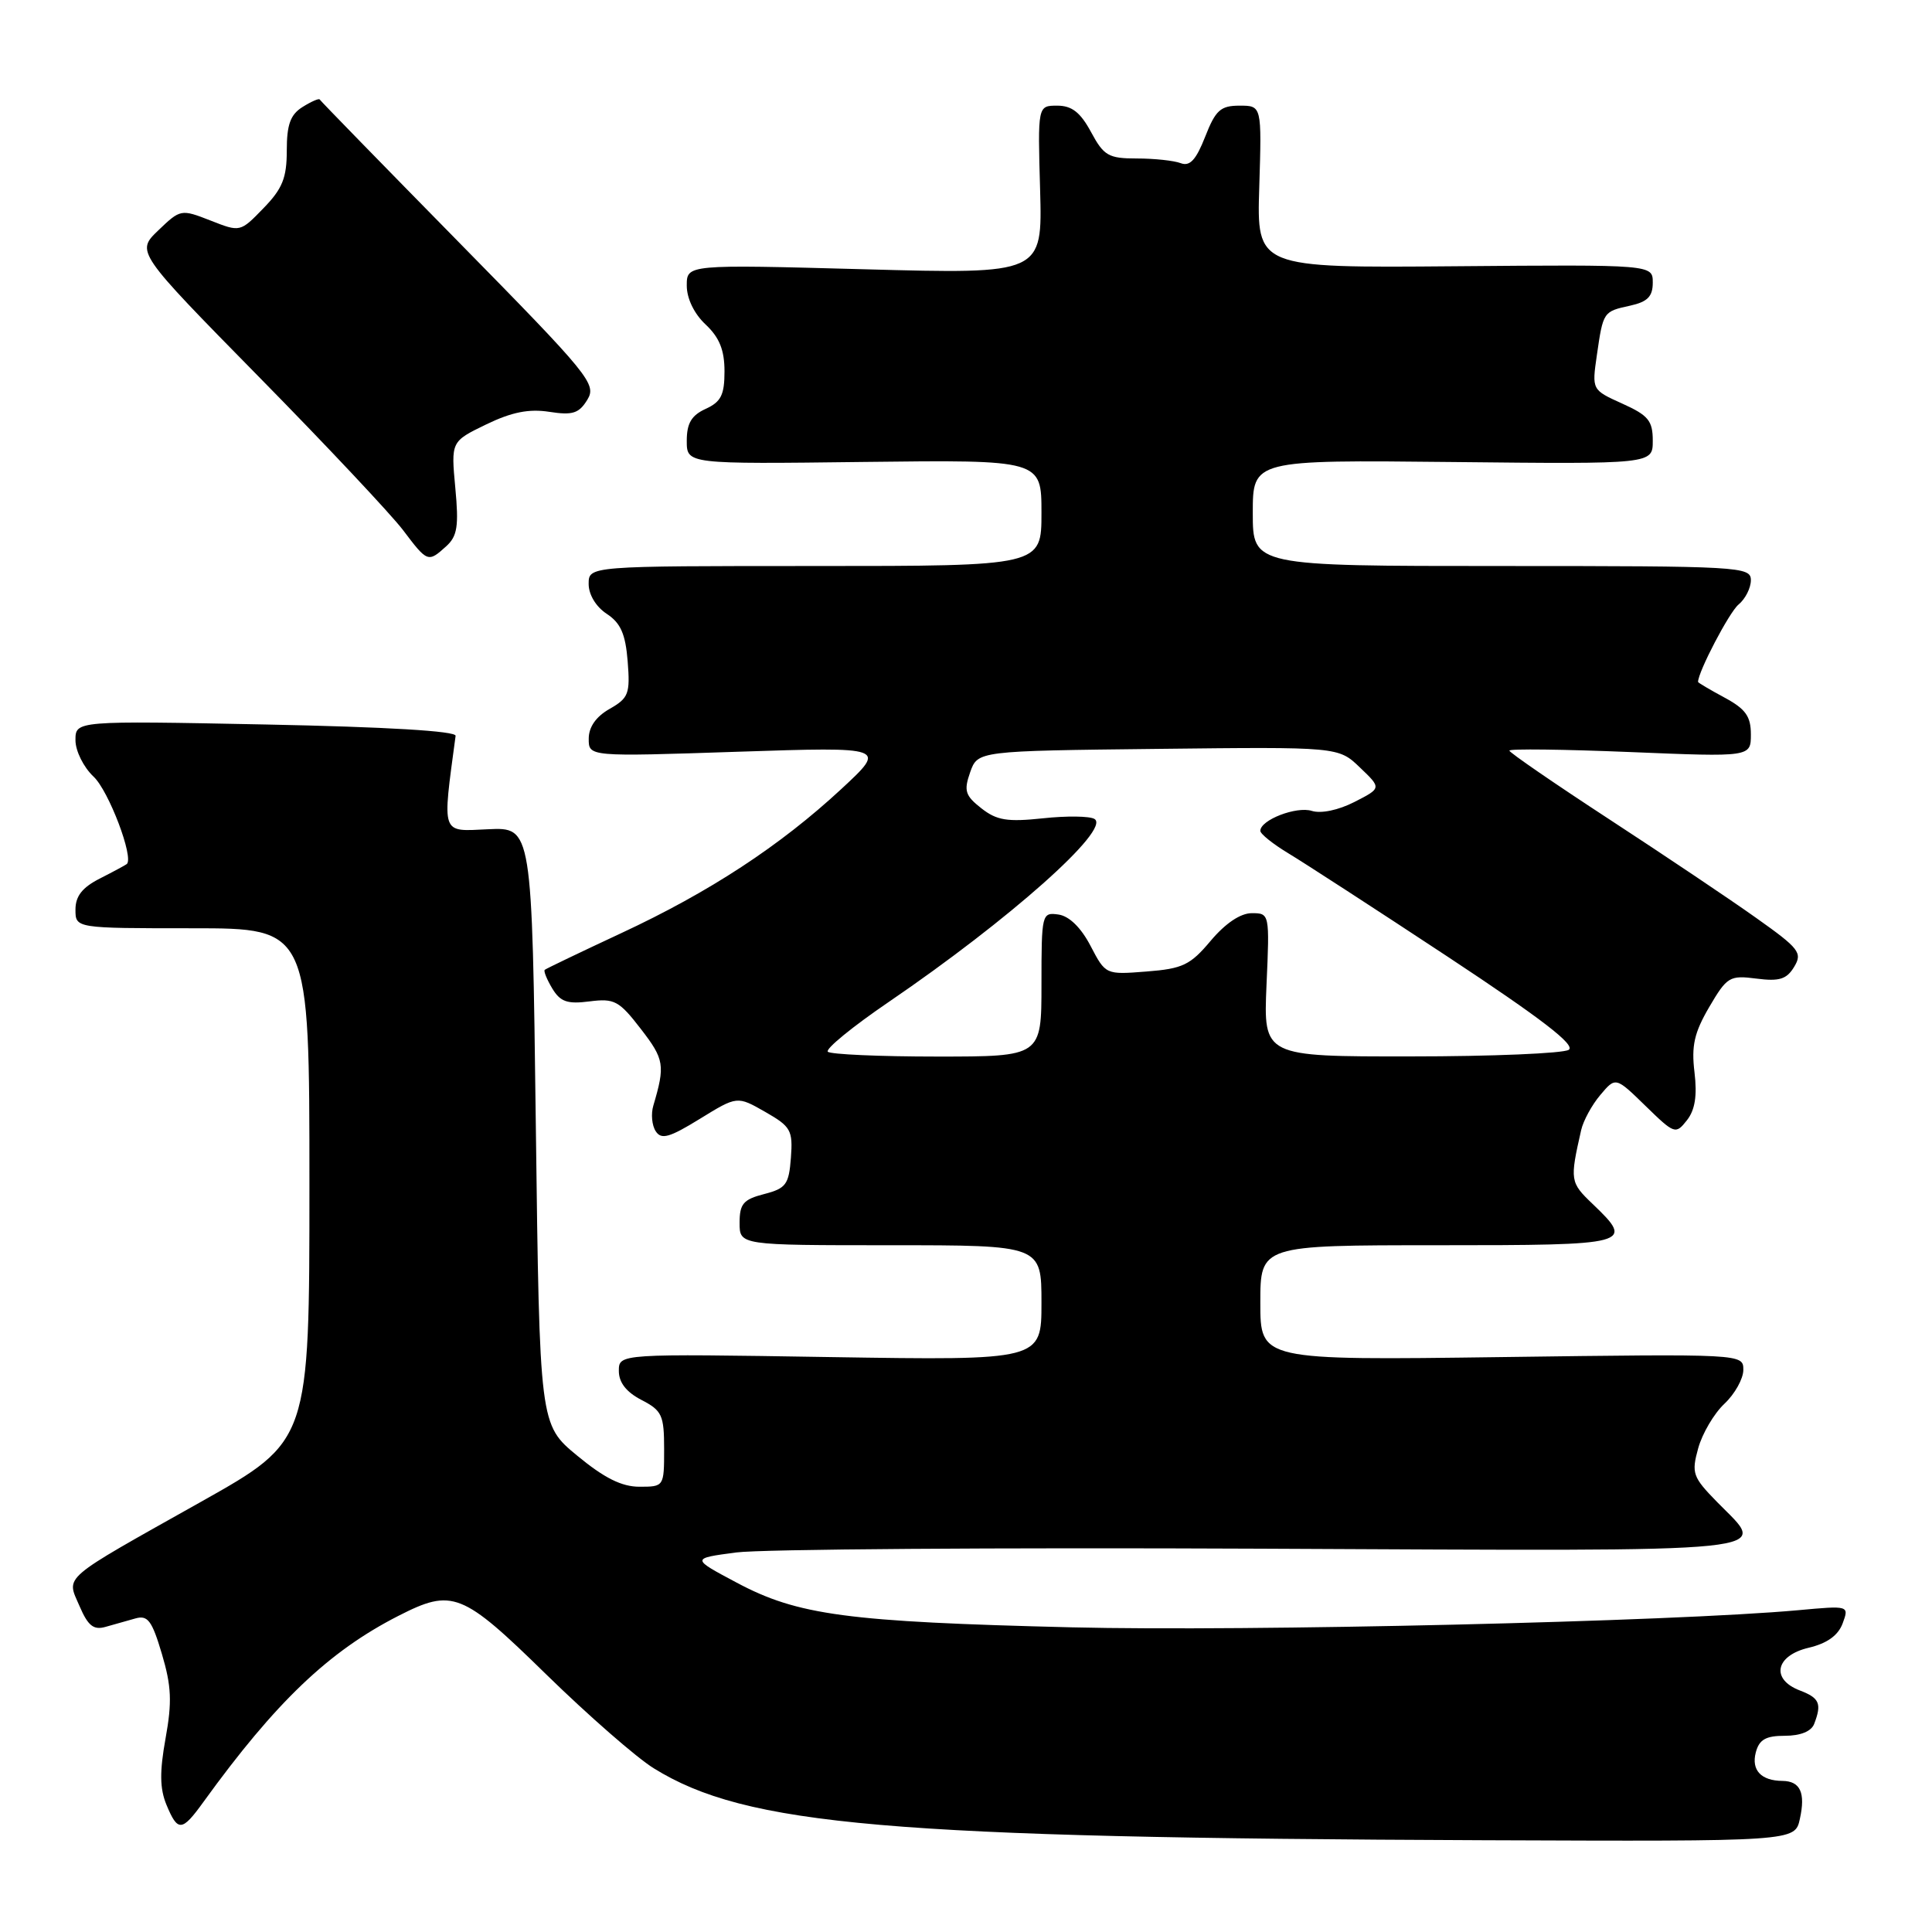 <?xml version="1.0" encoding="UTF-8" standalone="no"?>
<!DOCTYPE svg PUBLIC "-//W3C//DTD SVG 1.1//EN" "http://www.w3.org/Graphics/SVG/1.1/DTD/svg11.dtd" >
<svg xmlns="http://www.w3.org/2000/svg" xmlns:xlink="http://www.w3.org/1999/xlink" version="1.1" viewBox="0 0 256 256">
 <g >
 <path fill="currentColor"
d=" M 238.49 241.02 C 239.26 237.55 238.55 236.01 236.19 235.98 C 233.36 235.96 232.04 234.56 232.65 232.21 C 233.10 230.50 233.97 230.00 236.51 230.00 C 238.57 230.00 240.01 229.42 240.39 228.42 C 241.42 225.74 241.09 224.99 238.50 224.00 C 234.61 222.52 235.24 219.38 239.64 218.34 C 242.10 217.76 243.56 216.71 244.16 215.11 C 245.03 212.74 245.03 212.74 238.27 213.36 C 221.72 214.87 165.25 216.20 142.00 215.63 C 112.22 214.90 105.70 214.03 97.58 209.69 C 91.58 206.50 91.58 206.50 97.54 205.71 C 100.82 205.27 132.19 205.05 167.25 205.21 C 237.95 205.53 234.25 205.91 227.52 199.02 C 224.28 195.71 224.11 195.20 225.02 191.90 C 225.56 189.95 227.12 187.29 228.50 186.00 C 229.87 184.71 231.00 182.69 231.00 181.52 C 231.00 179.39 231.00 179.39 199.00 179.82 C 167.00 180.25 167.00 180.25 167.00 172.63 C 167.00 165.00 167.00 165.00 190.50 165.00 C 216.22 165.00 216.63 164.89 211.02 159.52 C 208.04 156.67 208.00 156.41 209.51 149.75 C 209.79 148.51 210.93 146.41 212.05 145.09 C 214.08 142.68 214.08 142.68 218.04 146.54 C 221.88 150.28 222.03 150.34 223.52 148.45 C 224.60 147.08 224.90 145.20 224.53 142.09 C 224.10 138.57 224.50 136.83 226.48 133.44 C 228.84 129.42 229.18 129.21 232.74 129.67 C 235.77 130.06 236.74 129.76 237.73 128.12 C 238.86 126.26 238.43 125.69 232.73 121.65 C 229.31 119.21 220.54 113.33 213.25 108.57 C 205.96 103.81 200.00 99.71 200.00 99.46 C 200.00 99.20 207.20 99.29 216.00 99.65 C 232.00 100.31 232.00 100.31 232.00 97.31 C 232.00 94.91 231.30 93.94 228.50 92.43 C 226.57 91.39 225.00 90.46 225.00 90.36 C 225.00 89.03 229.13 81.13 230.36 80.11 C 231.26 79.37 232.00 77.91 232.00 76.88 C 232.00 75.08 230.62 75.00 199.00 75.00 C 166.00 75.00 166.00 75.00 166.00 67.97 C 166.00 60.94 166.00 60.94 192.50 61.22 C 219.00 61.50 219.00 61.50 219.00 58.40 C 219.00 55.75 218.42 55.04 214.96 53.48 C 210.93 51.66 210.93 51.66 211.59 47.08 C 212.43 41.29 212.43 41.28 216.01 40.50 C 218.31 39.99 219.00 39.29 219.00 37.45 C 219.00 35.06 219.00 35.06 192.76 35.28 C 166.52 35.50 166.52 35.50 166.86 24.75 C 167.19 14.00 167.19 14.00 164.25 14.00 C 161.73 14.00 161.07 14.59 159.69 18.12 C 158.48 21.20 157.66 22.08 156.45 21.62 C 155.56 21.28 152.95 21.00 150.65 21.00 C 146.88 21.00 146.26 20.64 144.57 17.50 C 143.16 14.89 142.03 14.00 140.09 14.00 C 137.50 14.00 137.50 14.00 137.82 25.16 C 138.13 36.32 138.13 36.32 114.57 35.68 C 91.00 35.04 91.00 35.04 91.00 37.84 C 91.00 39.55 91.98 41.58 93.50 43.00 C 95.33 44.72 96.00 46.39 96.00 49.20 C 96.00 52.33 95.54 53.25 93.50 54.18 C 91.62 55.04 91.00 56.09 91.00 58.41 C 91.00 61.50 91.00 61.50 114.50 61.21 C 138.00 60.93 138.00 60.93 138.00 67.96 C 138.00 75.00 138.00 75.00 108.00 75.00 C 78.00 75.00 78.00 75.00 78.00 77.38 C 78.00 78.80 78.98 80.41 80.40 81.34 C 82.24 82.55 82.88 84.00 83.17 87.63 C 83.51 91.93 83.29 92.50 80.78 93.93 C 78.98 94.95 78.01 96.33 78.01 97.88 C 78.00 100.27 78.00 100.27 97.75 99.61 C 117.50 98.96 117.50 98.96 111.50 104.53 C 103.37 112.07 94.02 118.20 82.29 123.66 C 76.91 126.17 72.36 128.35 72.18 128.51 C 72.01 128.67 72.46 129.78 73.18 130.98 C 74.25 132.75 75.18 133.07 78.12 132.69 C 81.42 132.27 82.03 132.60 84.93 136.36 C 88.03 140.37 88.15 141.16 86.57 146.50 C 86.24 147.60 86.38 149.13 86.89 149.90 C 87.63 151.04 88.70 150.74 92.74 148.25 C 97.68 145.21 97.68 145.21 101.39 147.33 C 104.80 149.28 105.07 149.76 104.80 153.41 C 104.53 156.96 104.15 157.47 101.25 158.22 C 98.50 158.93 98.00 159.51 98.00 162.03 C 98.00 165.00 98.00 165.00 118.00 165.00 C 138.00 165.00 138.00 165.00 138.00 172.63 C 138.00 180.26 138.00 180.26 110.00 179.82 C 82.00 179.37 82.00 179.37 82.00 181.66 C 82.00 183.19 82.99 184.46 85.00 185.50 C 87.72 186.91 88.00 187.51 88.00 192.03 C 88.00 196.98 87.98 197.00 84.73 197.00 C 82.38 197.00 80.07 195.85 76.48 192.88 C 71.50 188.77 71.50 188.77 71.00 149.19 C 70.50 109.61 70.50 109.61 64.67 109.88 C 58.37 110.17 58.59 110.80 60.37 97.50 C 60.45 96.87 51.22 96.32 35.25 96.00 C 10.00 95.50 10.00 95.50 10.00 98.08 C 10.00 99.50 11.07 101.66 12.40 102.91 C 14.41 104.79 17.77 113.66 16.80 114.49 C 16.63 114.63 15.04 115.49 13.25 116.40 C 10.90 117.59 10.00 118.74 10.00 120.53 C 10.00 123.00 10.00 123.00 25.50 123.00 C 41.00 123.00 41.00 123.00 41.00 156.96 C 41.00 190.92 41.00 190.92 26.70 198.96 C 7.83 209.56 8.78 208.74 10.54 212.82 C 11.66 215.43 12.40 216.02 13.98 215.57 C 15.09 215.26 16.88 214.75 17.95 214.45 C 19.58 213.99 20.14 214.74 21.45 219.15 C 22.72 223.42 22.81 225.53 21.94 230.33 C 21.14 234.76 21.17 236.99 22.05 239.13 C 23.56 242.77 24.10 242.73 26.97 238.75 C 36.54 225.52 43.56 218.82 52.79 214.11 C 59.96 210.45 61.21 210.94 72.39 221.88 C 77.95 227.31 84.36 232.91 86.63 234.31 C 98.87 241.90 117.67 243.53 196.67 243.84 C 237.84 244.00 237.84 244.00 238.49 241.02 Z  M 59.12 72.39 C 60.60 71.05 60.81 69.73 60.33 64.64 C 59.76 58.50 59.76 58.50 64.42 56.24 C 67.81 54.60 70.09 54.15 72.79 54.57 C 75.88 55.05 76.72 54.78 77.83 52.96 C 79.08 50.90 78.14 49.74 60.84 32.14 C 50.77 21.89 42.45 13.36 42.36 13.18 C 42.27 13.01 41.25 13.45 40.10 14.17 C 38.48 15.18 38.00 16.50 38.00 19.94 C 38.00 23.57 37.43 25.00 34.91 27.59 C 31.83 30.77 31.83 30.77 27.89 29.22 C 24.00 27.70 23.91 27.71 20.98 30.52 C 18.02 33.36 18.02 33.36 34.30 49.93 C 43.26 59.04 51.85 68.19 53.41 70.25 C 56.64 74.53 56.72 74.56 59.12 72.39 Z  M 109.69 139.36 C 109.34 139.00 112.97 136.03 117.77 132.76 C 133.74 121.87 147.23 109.88 145.03 108.52 C 144.41 108.13 141.33 108.09 138.20 108.43 C 133.47 108.93 132.08 108.71 130.03 107.10 C 127.89 105.42 127.69 104.78 128.55 102.33 C 129.55 99.50 129.55 99.50 153.45 99.23 C 177.35 98.96 177.35 98.96 180.20 101.70 C 183.06 104.43 183.06 104.43 179.48 106.26 C 177.35 107.35 175.05 107.83 173.83 107.45 C 171.78 106.80 167.00 108.65 167.00 110.09 C 167.00 110.50 168.69 111.85 170.75 113.09 C 172.81 114.33 182.31 120.49 191.86 126.79 C 204.26 134.98 208.83 138.49 207.86 139.11 C 207.11 139.58 197.70 139.98 186.95 139.98 C 167.41 140.00 167.41 140.00 167.82 130.50 C 168.24 121.06 168.22 121.00 165.87 121.00 C 164.37 121.00 162.38 122.34 160.43 124.65 C 157.73 127.87 156.72 128.36 151.93 128.73 C 146.50 129.16 146.50 129.16 144.50 125.33 C 143.24 122.91 141.67 121.38 140.25 121.18 C 138.05 120.87 138.00 121.08 138.00 130.43 C 138.00 140.00 138.00 140.00 124.17 140.00 C 116.56 140.00 110.04 139.71 109.69 139.36 Z "/>
</g>
</svg>